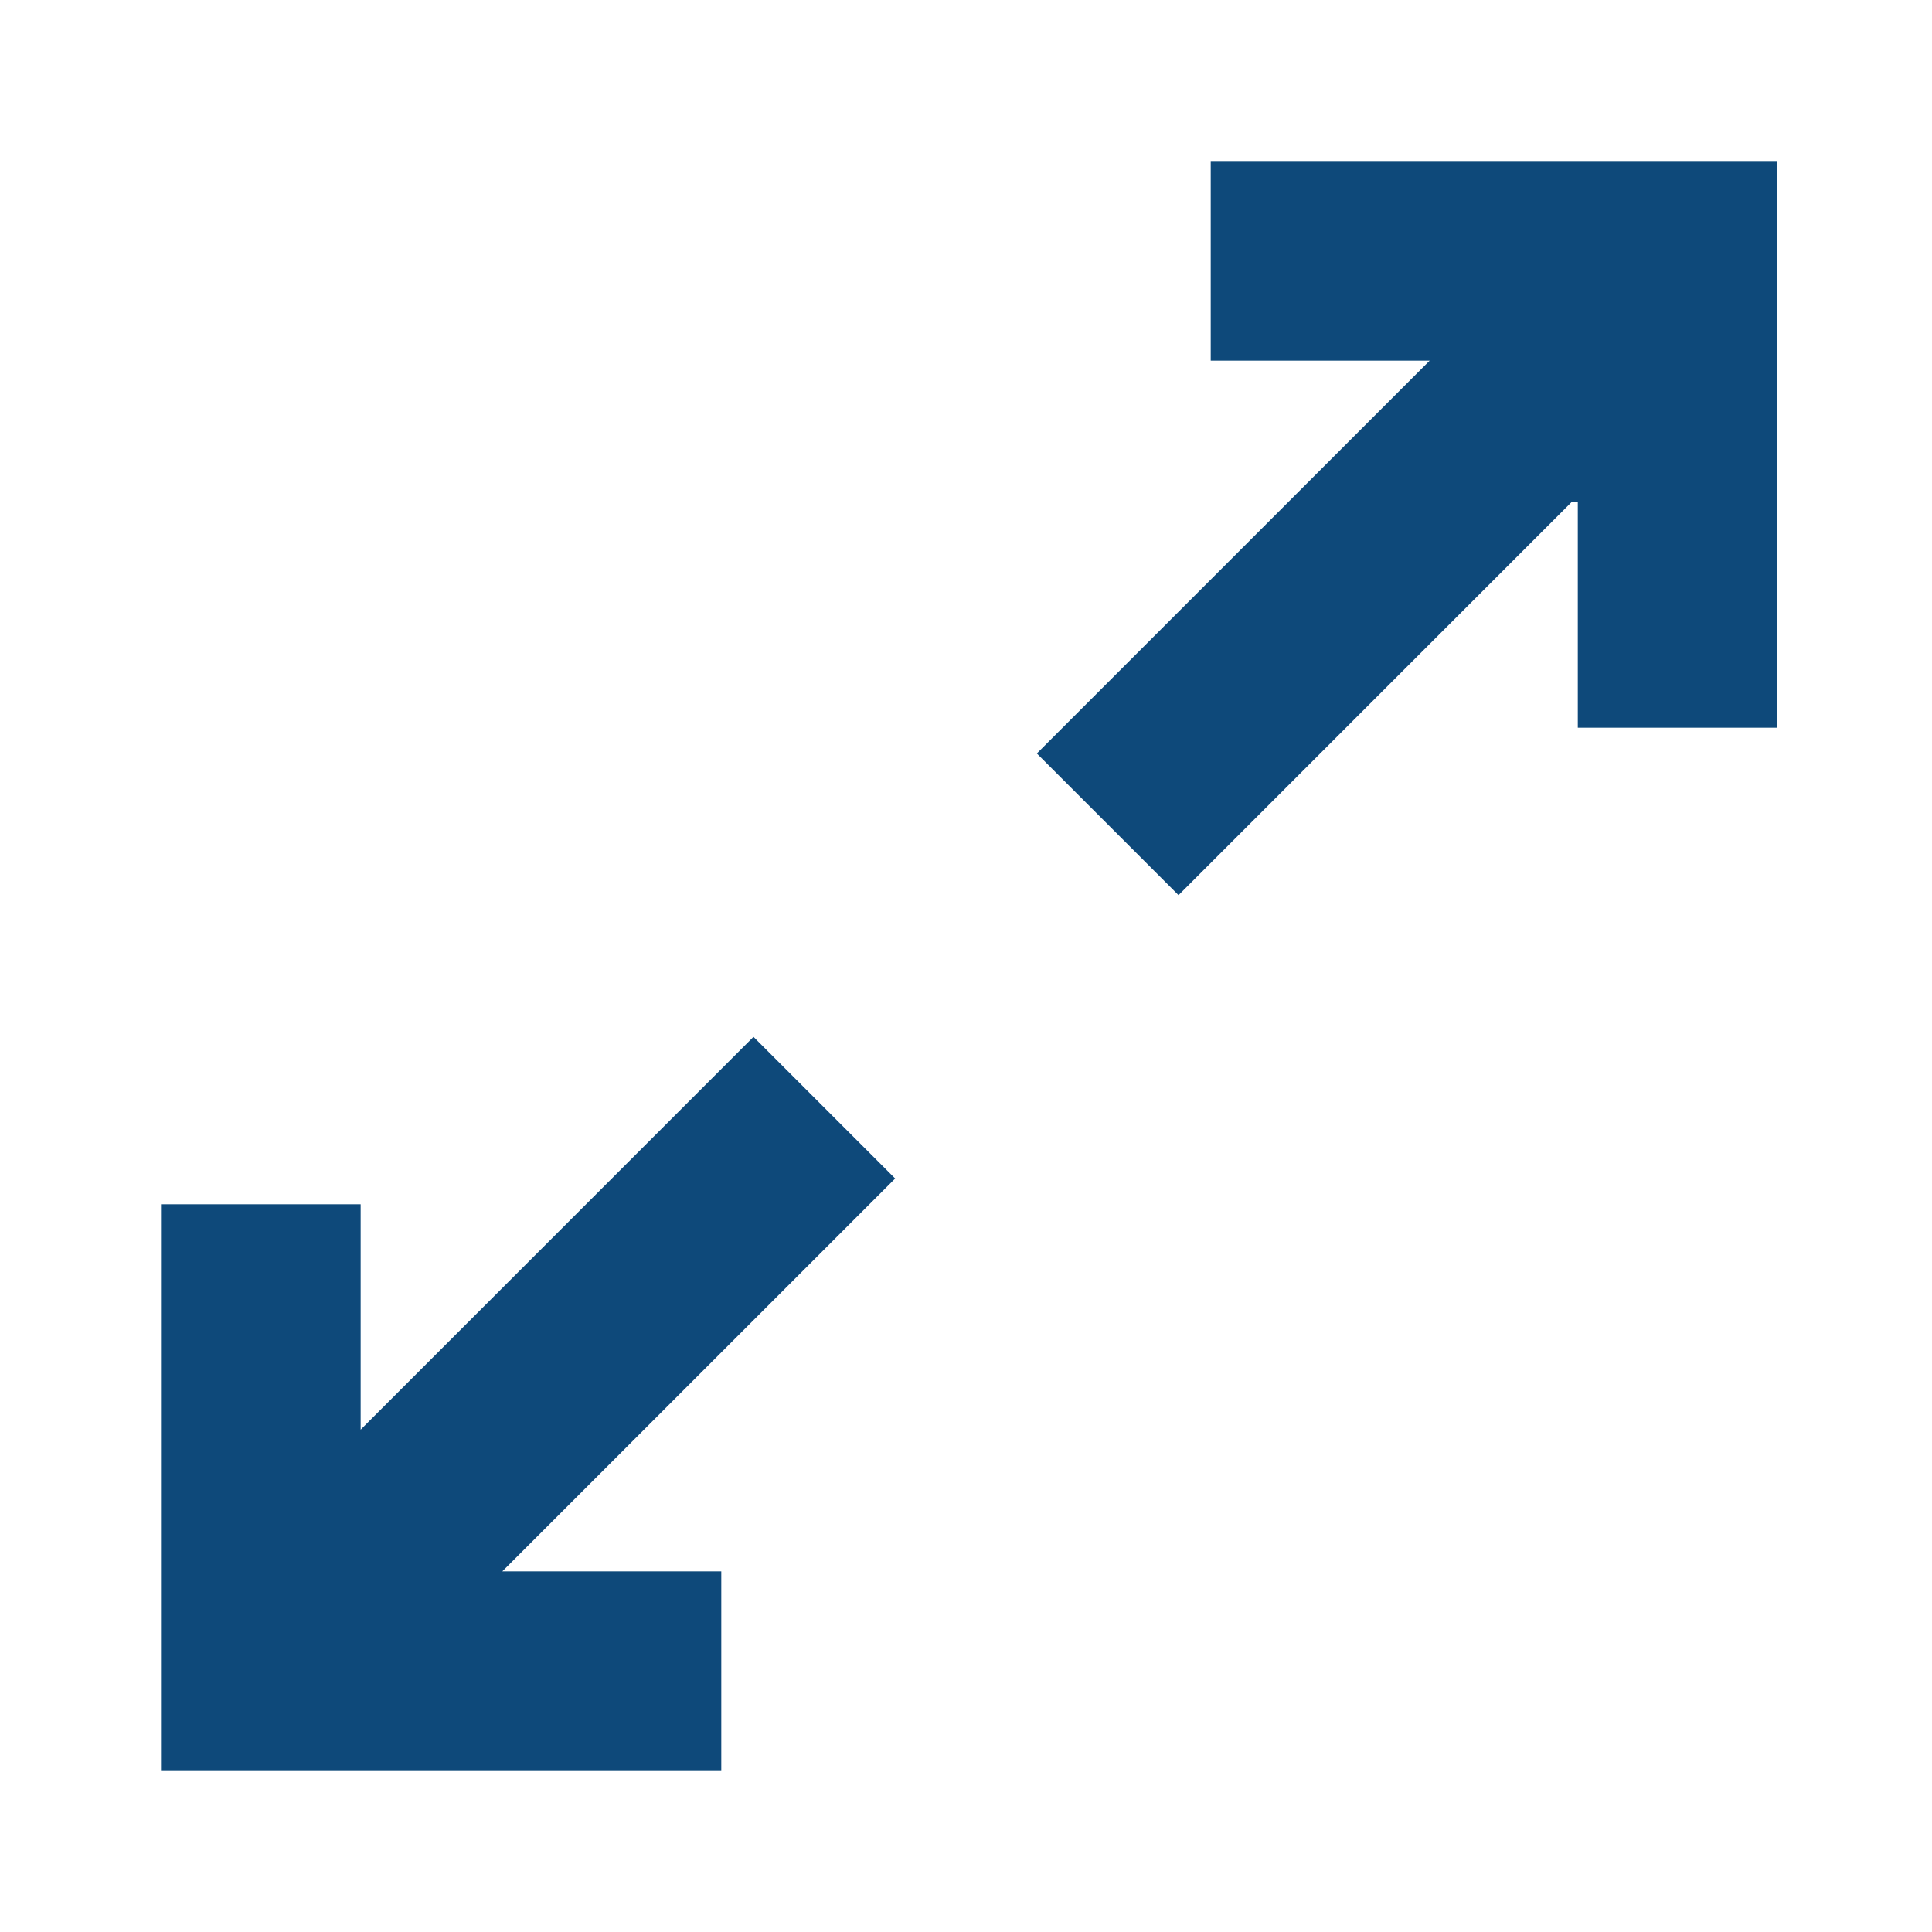 <?xml version="1.0" encoding="utf-8"?>
<!-- Generator: Adobe Illustrator 27.3.1, SVG Export Plug-In . SVG Version: 6.00 Build 0)  -->
<svg version="1.1" id="Layer_1" xmlns="http://www.w3.org/2000/svg" xmlns:xlink="http://www.w3.org/1999/xlink" x="0px" y="0px"
	 viewBox="0 0 30 30" style="enable-background:new 0 0 30 30;" xml:space="preserve">
<style type="text/css">
	.st0{fill:#0E497A;}
</style>
<g>
	<g>
		<path class="st0" d="M24.4,7.8L24.4,7.8l-6.1,6.1l-2.2-2.2l6.1-6.1h-3.4V2.5h8.8v8.8h-3.1V7.8z M5.6,22.2L5.6,22.2l6.1-6.1
			l2.2,2.2l-6.1,6.1h3.4v3.1H2.5v-8.8h3.1V22.2z"/>
	</g>
</g>
</svg>
